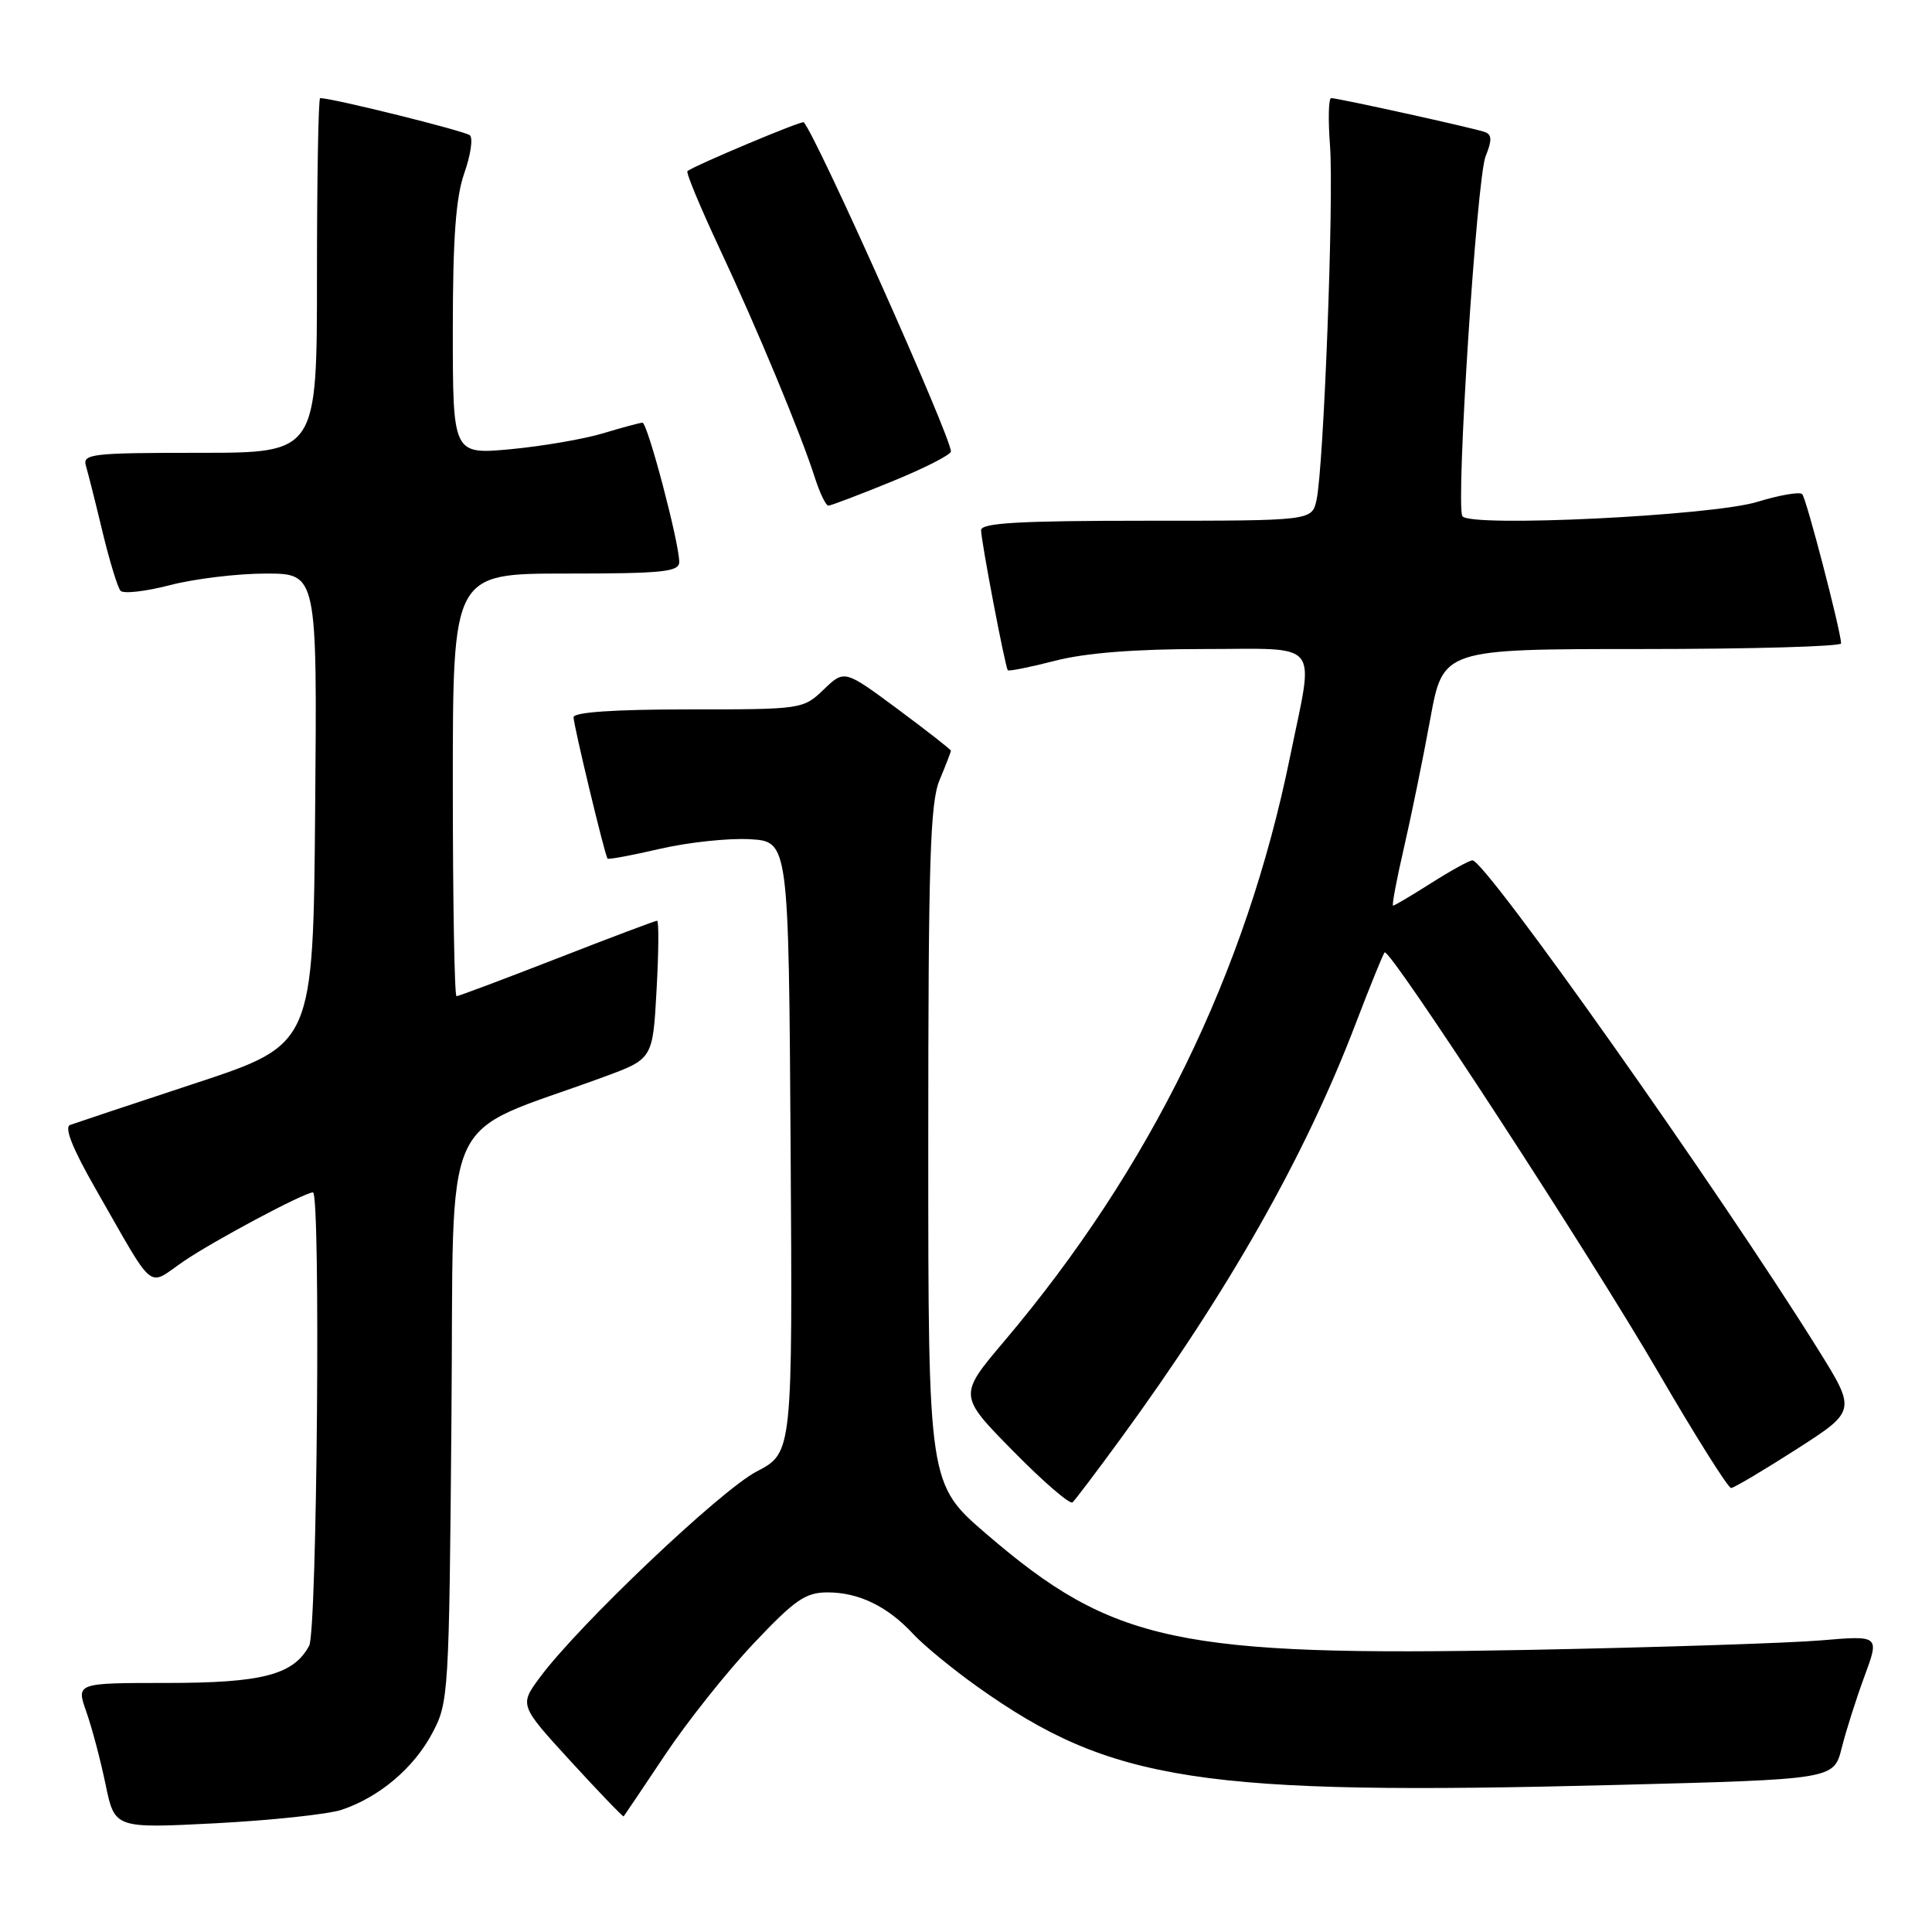 <?xml version="1.0" encoding="UTF-8" standalone="no"?>
<!DOCTYPE svg PUBLIC "-//W3C//DTD SVG 1.1//EN" "http://www.w3.org/Graphics/SVG/1.1/DTD/svg11.dtd" >
<svg xmlns="http://www.w3.org/2000/svg" xmlns:xlink="http://www.w3.org/1999/xlink" version="1.1" viewBox="0 0 256 256">
 <g >
 <path fill="currentColor"
d=" M 45.26 239.81 C 50.25 238.14 54.79 234.31 57.26 229.69 C 59.45 225.60 59.51 224.62 59.82 187.81 C 60.19 145.71 57.90 150.83 80.00 142.70 C 86.50 140.31 86.50 140.31 87.00 131.15 C 87.28 126.12 87.31 122.00 87.07 122.00 C 86.83 122.00 80.86 124.25 73.81 127.00 C 66.75 129.75 60.76 132.00 60.49 132.00 C 60.22 132.00 60.00 119.40 60.00 104.00 C 60.00 76.00 60.00 76.00 75.00 76.00 C 87.82 76.00 90.00 75.78 90.00 74.46 C 90.00 71.90 85.80 56.00 85.13 56.01 C 84.78 56.02 82.44 56.65 79.93 57.41 C 77.42 58.17 71.91 59.12 67.68 59.52 C 60.00 60.23 60.00 60.23 60.00 43.74 C 60.00 31.55 60.40 26.13 61.52 22.95 C 62.36 20.58 62.69 18.32 62.27 17.93 C 61.66 17.37 44.07 13.00 42.42 13.00 C 42.19 13.00 42.00 23.57 42.00 36.50 C 42.00 60.00 42.00 60.00 26.43 60.00 C 12.07 60.00 10.91 60.14 11.39 61.75 C 11.68 62.71 12.67 66.65 13.59 70.50 C 14.52 74.35 15.59 77.85 15.97 78.28 C 16.35 78.71 19.31 78.37 22.54 77.53 C 25.77 76.69 31.48 76.00 35.22 76.00 C 42.03 76.00 42.03 76.00 41.76 107.19 C 41.50 138.38 41.50 138.38 26.00 143.50 C 17.47 146.31 9.95 148.82 9.29 149.06 C 8.48 149.35 9.62 152.21 12.65 157.50 C 20.70 171.56 19.42 170.49 24.29 167.16 C 28.27 164.43 40.33 158.00 41.47 158.00 C 42.50 158.00 42.02 216.09 40.97 218.06 C 38.90 221.92 34.78 223.00 22.09 223.00 C 10.09 223.00 10.09 223.00 11.44 226.82 C 12.18 228.92 13.33 233.25 13.99 236.46 C 15.20 242.28 15.20 242.28 28.61 241.59 C 35.98 241.20 43.48 240.40 45.26 239.81 Z  M 88.11 232.55 C 91.02 228.18 96.30 221.54 99.83 217.80 C 105.33 211.97 106.73 211.00 109.67 211.00 C 113.80 211.00 117.62 212.86 121.00 216.51 C 122.38 218.00 126.20 221.14 129.50 223.49 C 147.27 236.13 159.06 237.94 214.33 236.51 C 242.98 235.77 242.98 235.77 244.03 231.64 C 244.60 229.36 245.96 225.07 247.06 222.10 C 249.05 216.70 249.05 216.70 241.27 217.36 C 237.00 217.72 219.55 218.29 202.50 218.62 C 156.08 219.51 147.48 217.68 130.75 203.30 C 123.00 196.65 123.00 196.65 123.00 151.79 C 123.00 114.18 123.24 106.36 124.50 103.35 C 125.33 101.37 126.00 99.63 126.00 99.47 C 126.00 99.32 122.83 96.84 118.95 93.96 C 111.89 88.73 111.89 88.73 109.14 91.37 C 106.42 93.98 106.25 94.00 91.20 94.00 C 81.38 94.00 76.00 94.37 76.00 95.04 C 76.00 96.09 80.13 113.28 80.50 113.77 C 80.61 113.92 83.75 113.33 87.47 112.47 C 91.19 111.61 96.54 111.04 99.36 111.20 C 104.50 111.50 104.50 111.50 104.76 152.00 C 105.02 192.50 105.02 192.50 100.26 194.98 C 95.48 197.47 76.72 215.28 71.57 222.22 C 68.81 225.94 68.81 225.94 75.64 233.40 C 79.40 237.50 82.55 240.78 82.64 240.68 C 82.73 240.58 85.19 236.92 88.11 232.55 Z  M 148.33 190.86 C 162.80 171.08 172.95 153.17 179.65 135.60 C 181.55 130.63 183.27 126.40 183.47 126.20 C 184.13 125.53 210.63 166.18 219.74 181.85 C 224.65 190.29 228.99 197.18 229.38 197.17 C 229.77 197.15 233.66 194.84 238.03 192.04 C 245.98 186.94 245.98 186.94 240.85 178.72 C 227.80 157.79 196.85 114.00 195.11 114.00 C 194.71 114.00 192.26 115.35 189.66 117.00 C 187.06 118.65 184.78 120.00 184.59 120.00 C 184.41 120.00 185.06 116.51 186.05 112.25 C 187.03 107.99 188.59 100.34 189.52 95.25 C 191.21 86.00 191.21 86.00 217.60 86.00 C 232.12 86.00 243.98 85.66 243.96 85.25 C 243.85 83.33 239.34 66.01 238.80 65.47 C 238.47 65.14 235.79 65.60 232.85 66.50 C 226.82 68.35 194.66 69.91 193.77 68.39 C 192.88 66.85 195.67 23.64 196.85 20.71 C 197.72 18.57 197.69 17.83 196.74 17.49 C 195.25 16.96 177.29 13.00 176.39 13.00 C 176.04 13.00 175.97 15.81 176.23 19.25 C 176.76 26.19 175.40 61.89 174.45 66.24 C 173.84 69.00 173.84 69.00 151.92 69.00 C 135.05 69.00 130.00 69.29 130.00 70.25 C 130.00 71.68 133.18 88.34 133.54 88.81 C 133.67 88.97 136.48 88.41 139.78 87.56 C 143.79 86.52 150.32 86.00 159.39 86.00 C 175.30 86.00 174.14 84.58 170.95 100.22 C 165.11 128.91 152.45 154.80 133.08 177.70 C 126.99 184.90 126.99 184.90 134.24 192.27 C 138.23 196.33 141.78 199.39 142.12 199.07 C 142.46 198.76 145.26 195.06 148.33 190.86 Z  M 118.18 63.80 C 122.48 62.05 126.00 60.25 126.00 59.82 C 126.00 57.86 108.27 18.19 106.50 16.20 C 106.27 15.94 92.18 21.86 91.09 22.67 C 90.87 22.84 92.75 27.37 95.26 32.74 C 100.29 43.46 106.09 57.41 107.96 63.25 C 108.62 65.31 109.43 67.00 109.76 67.00 C 110.09 67.00 113.88 65.56 118.18 63.80 Z "/>
</g>
</svg>